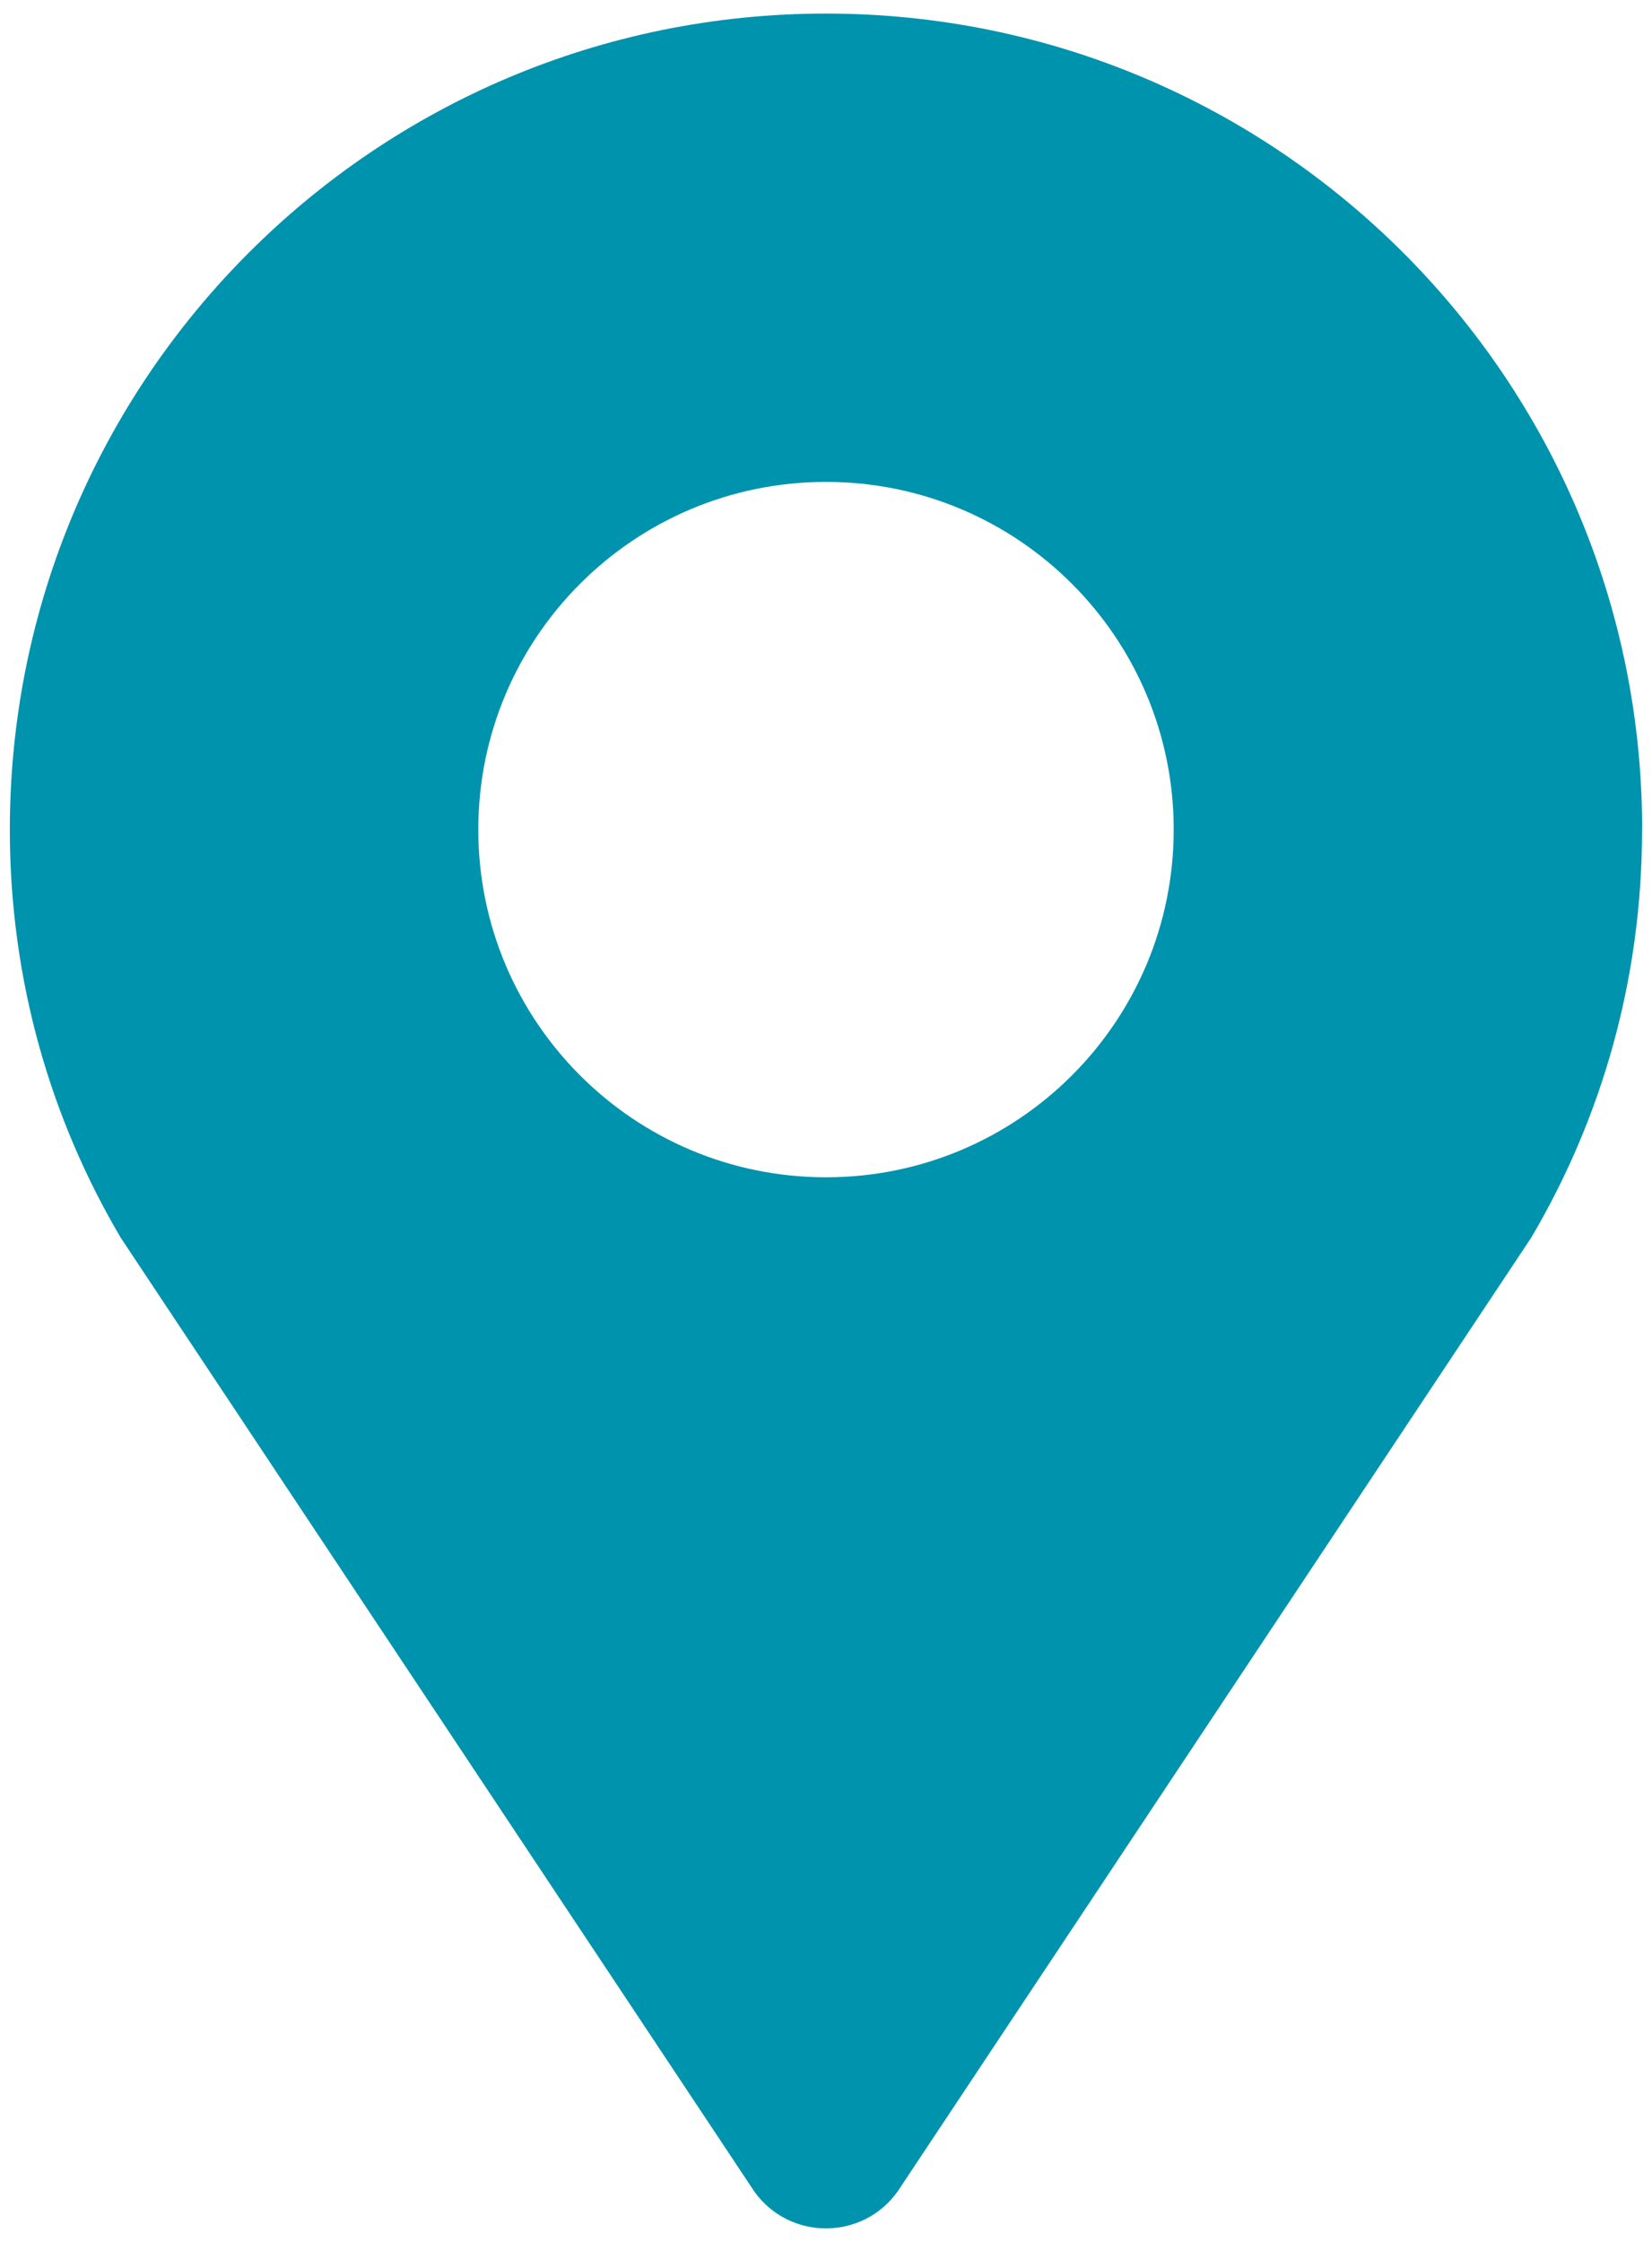<?xml version="1.0" encoding="UTF-8"?>
<svg id="Layer_1" data-name="Layer 1" xmlns="http://www.w3.org/2000/svg" viewBox="0 0 168 228">
  <defs>
    <style>
      .cls-1 {
        fill: #0093ad;
      }
    </style>
  </defs>
  <path class="cls-1" d="M167,84.38C167,38.54,129.84,1.38,84,1.38S1,38.54,1,84.38c0,15.23,4.12,29.38,11.28,41.5l64.42,96.98c3.57,5.02,11.02,5.02,14.59,0l64.42-96.98c7.16-12.12,11.28-26.27,11.28-41.5ZM84,119.73c-19.53,0-35.36-15.83-35.36-35.36s15.83-35.36,35.36-35.36,35.36,15.83,35.36,35.36-15.83,35.36-35.36,35.36Z"/>
</svg>